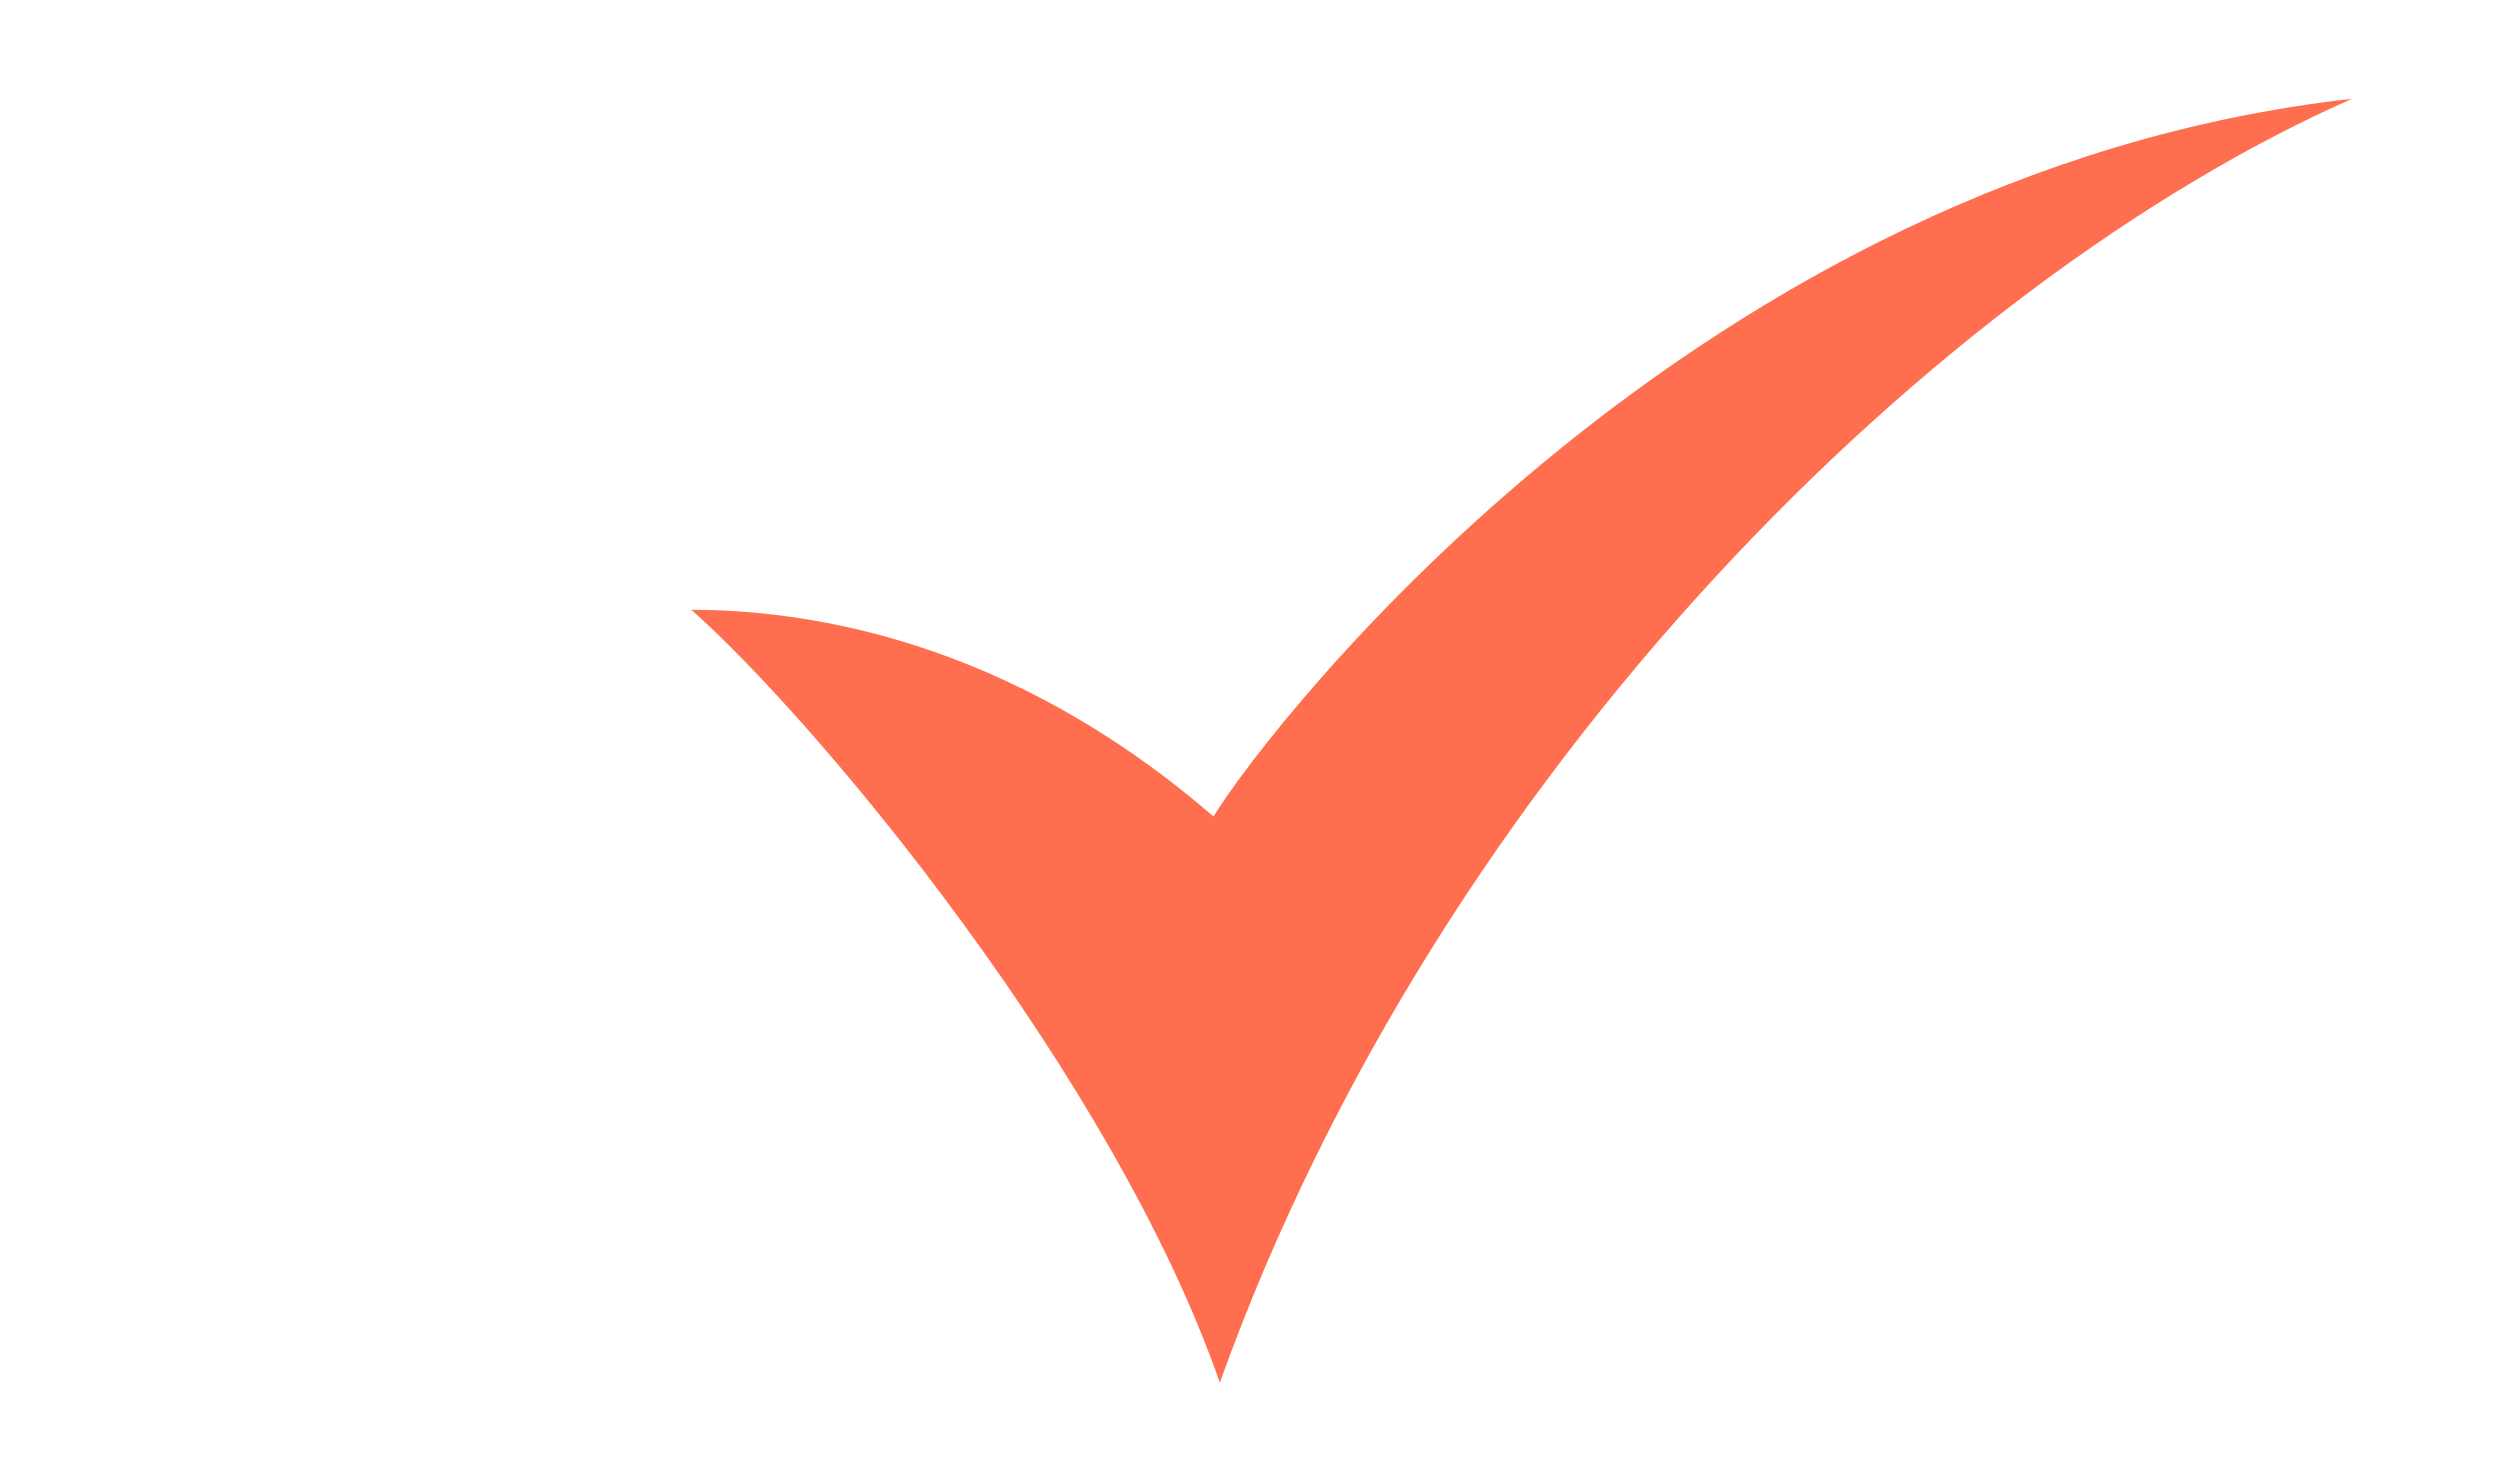 <svg width="27" height="16" fill="none" xmlns="http://www.w3.org/2000/svg"><path d="M13.105 8.818c.633-1.026 5.235-6.962 12.296-7.751-4.452 1.97-9.843 7.222-12.227 13.866-1.142-3.289-4.329-7.125-5.707-8.347 1.206 0 3.401.295 5.638 2.232Z" fill="#FF6F4F"/></svg>